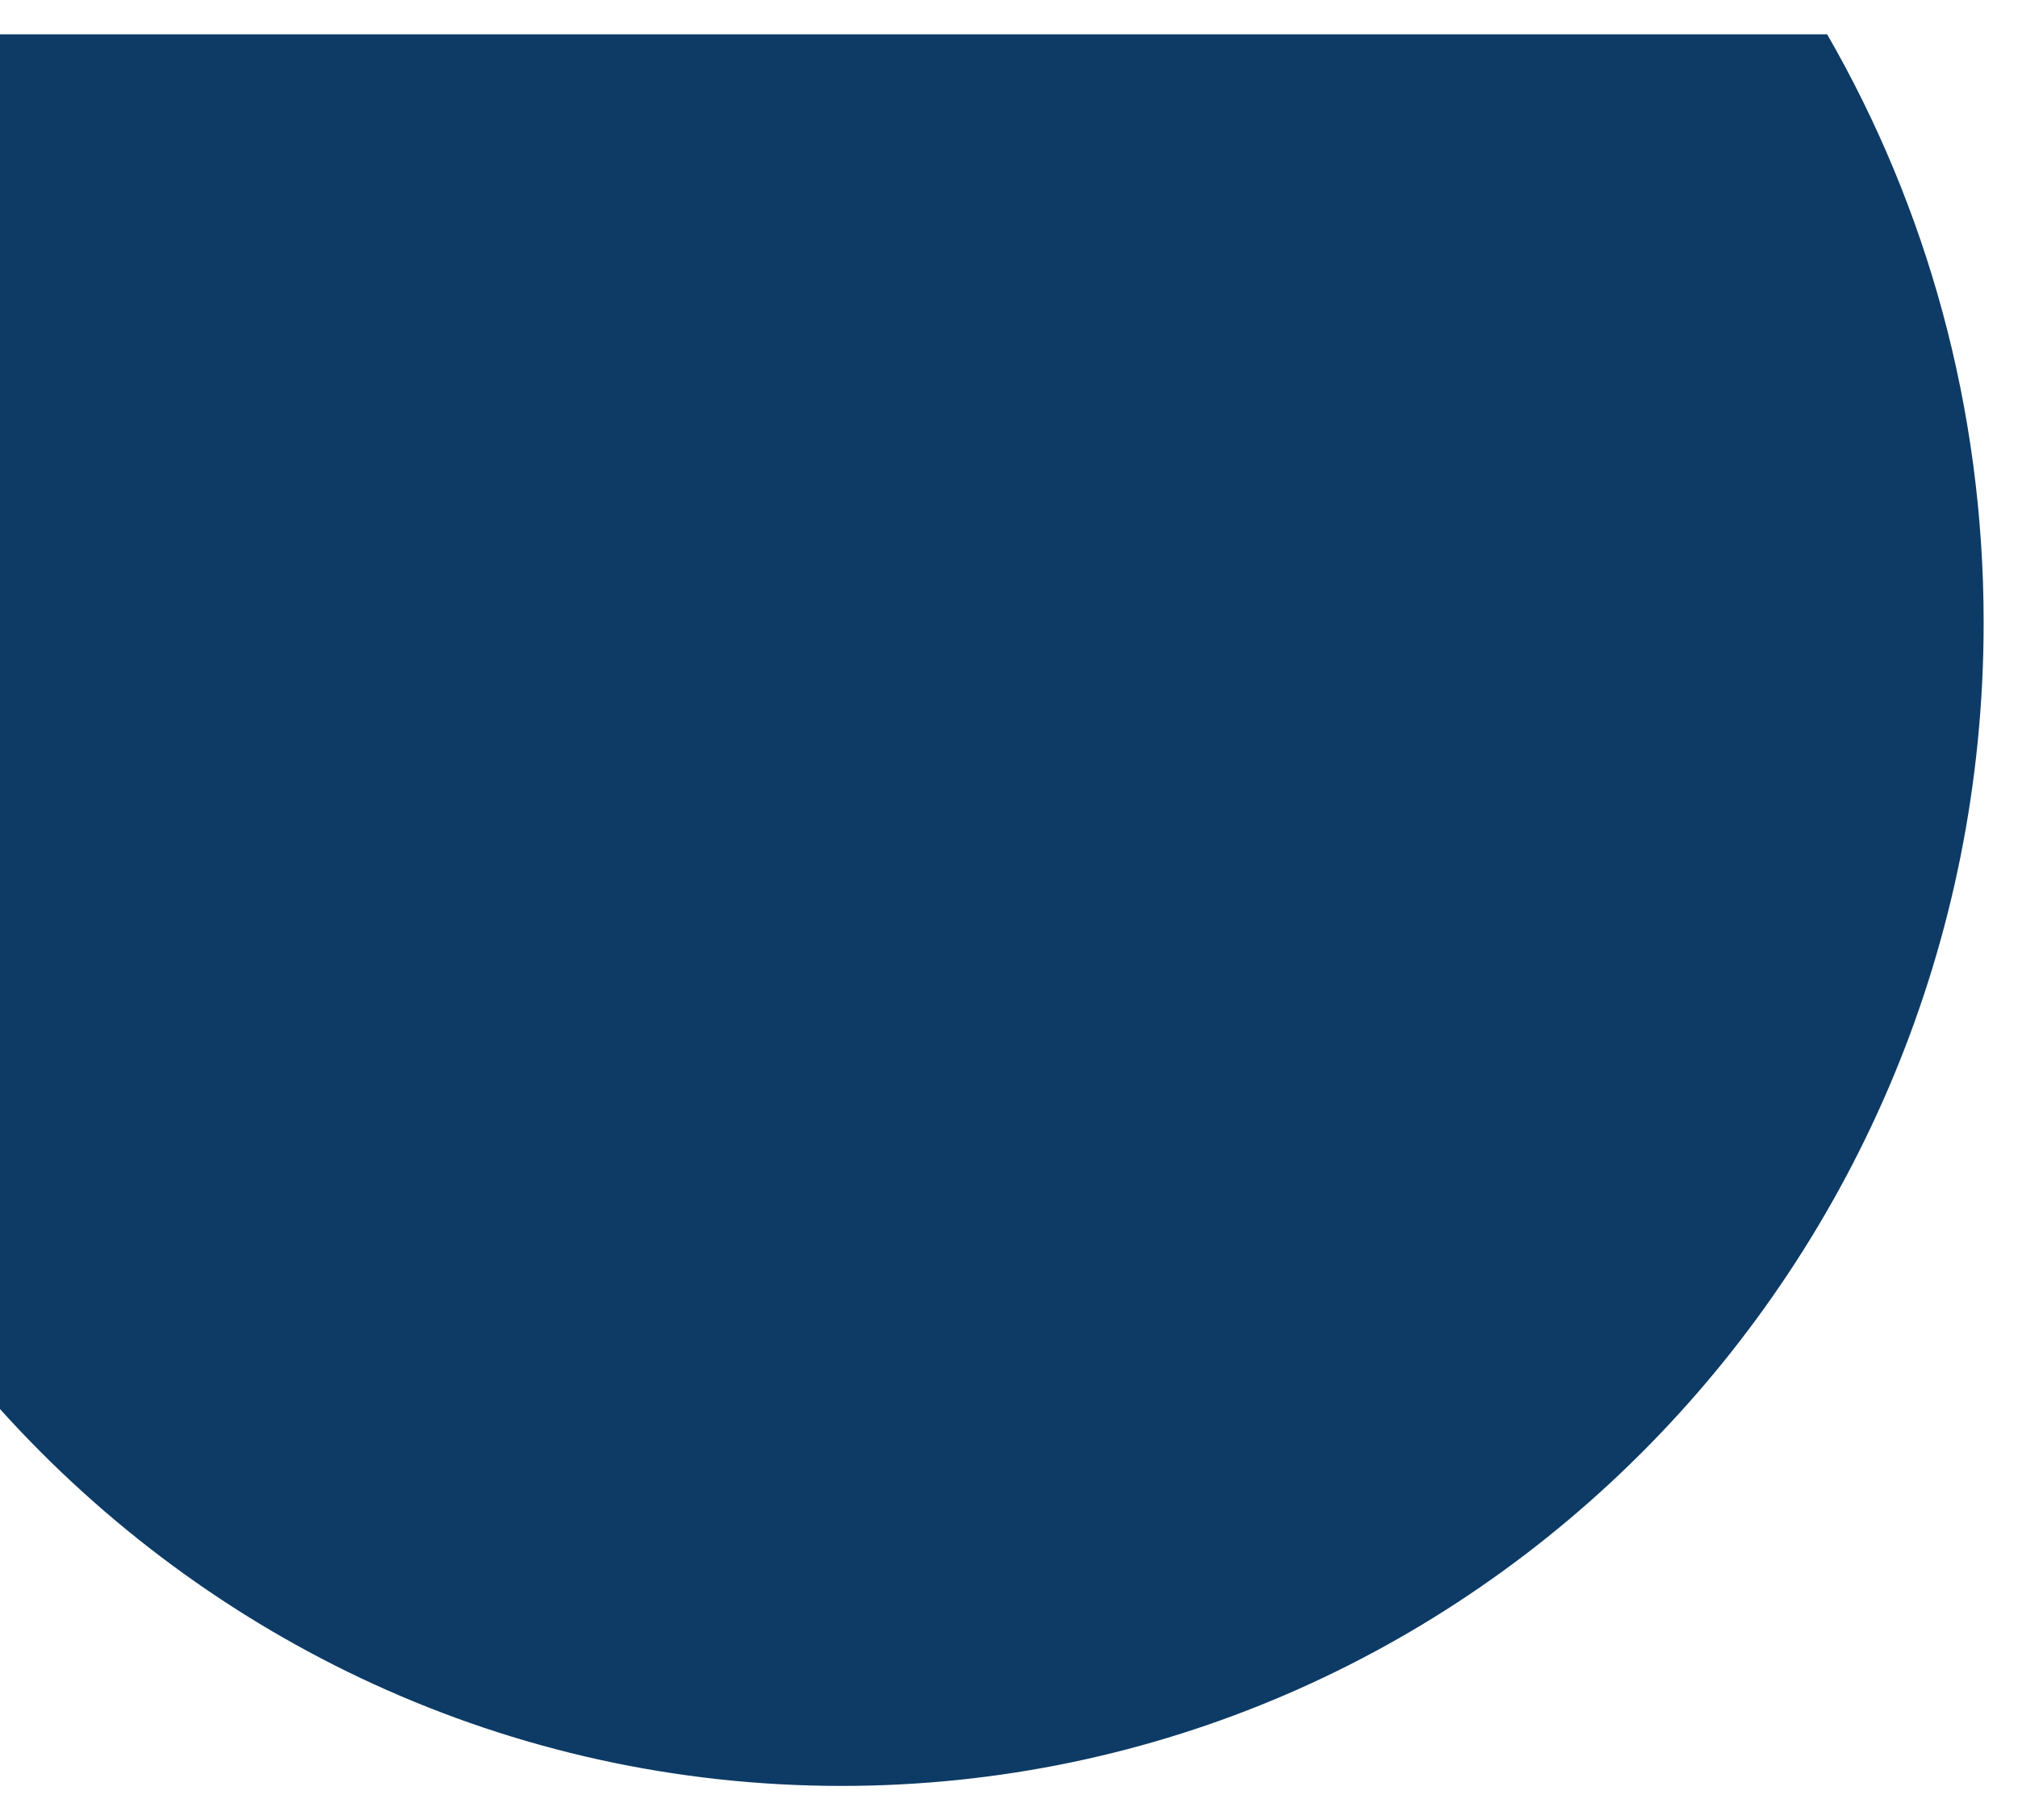 <svg width="235" height="212" viewBox="0 0 235 212" fill="none" xmlns="http://www.w3.org/2000/svg">
<g filter="url(#filter0_d_38_27)">
<path fill-rule="evenodd" clip-rule="evenodd" d="M0 0V1V160.108C24.311 187.088 59.217 204 98 204C171.454 204 231 143.335 231 68.5C231 43.509 224.359 20.099 212.778 0H0Z" fill="#0D3B66"/>
</g>
<defs>
<filter id="filter0_d_38_27" x="-4" y="0" width="239" height="212" filterUnits="userSpaceOnUse" color-interpolation-filters="sRGB">
<feFlood flood-opacity="0" result="BackgroundImageFix"/>
<feColorMatrix in="SourceAlpha" type="matrix" values="0 0 0 0 0 0 0 0 0 0 0 0 0 0 0 0 0 0 127 0" result="hardAlpha"/>
<feOffset dy="4"/>
<feGaussianBlur stdDeviation="2"/>
<feComposite in2="hardAlpha" operator="out"/>
<feColorMatrix type="matrix" values="0 0 0 0 0 0 0 0 0 0 0 0 0 0 0 0 0 0 0.25 0"/>
<feBlend mode="normal" in2="BackgroundImageFix" result="effect1_dropShadow_38_27"/>
<feBlend mode="normal" in="SourceGraphic" in2="effect1_dropShadow_38_27" result="shape"/>
</filter>
</defs>
</svg>
